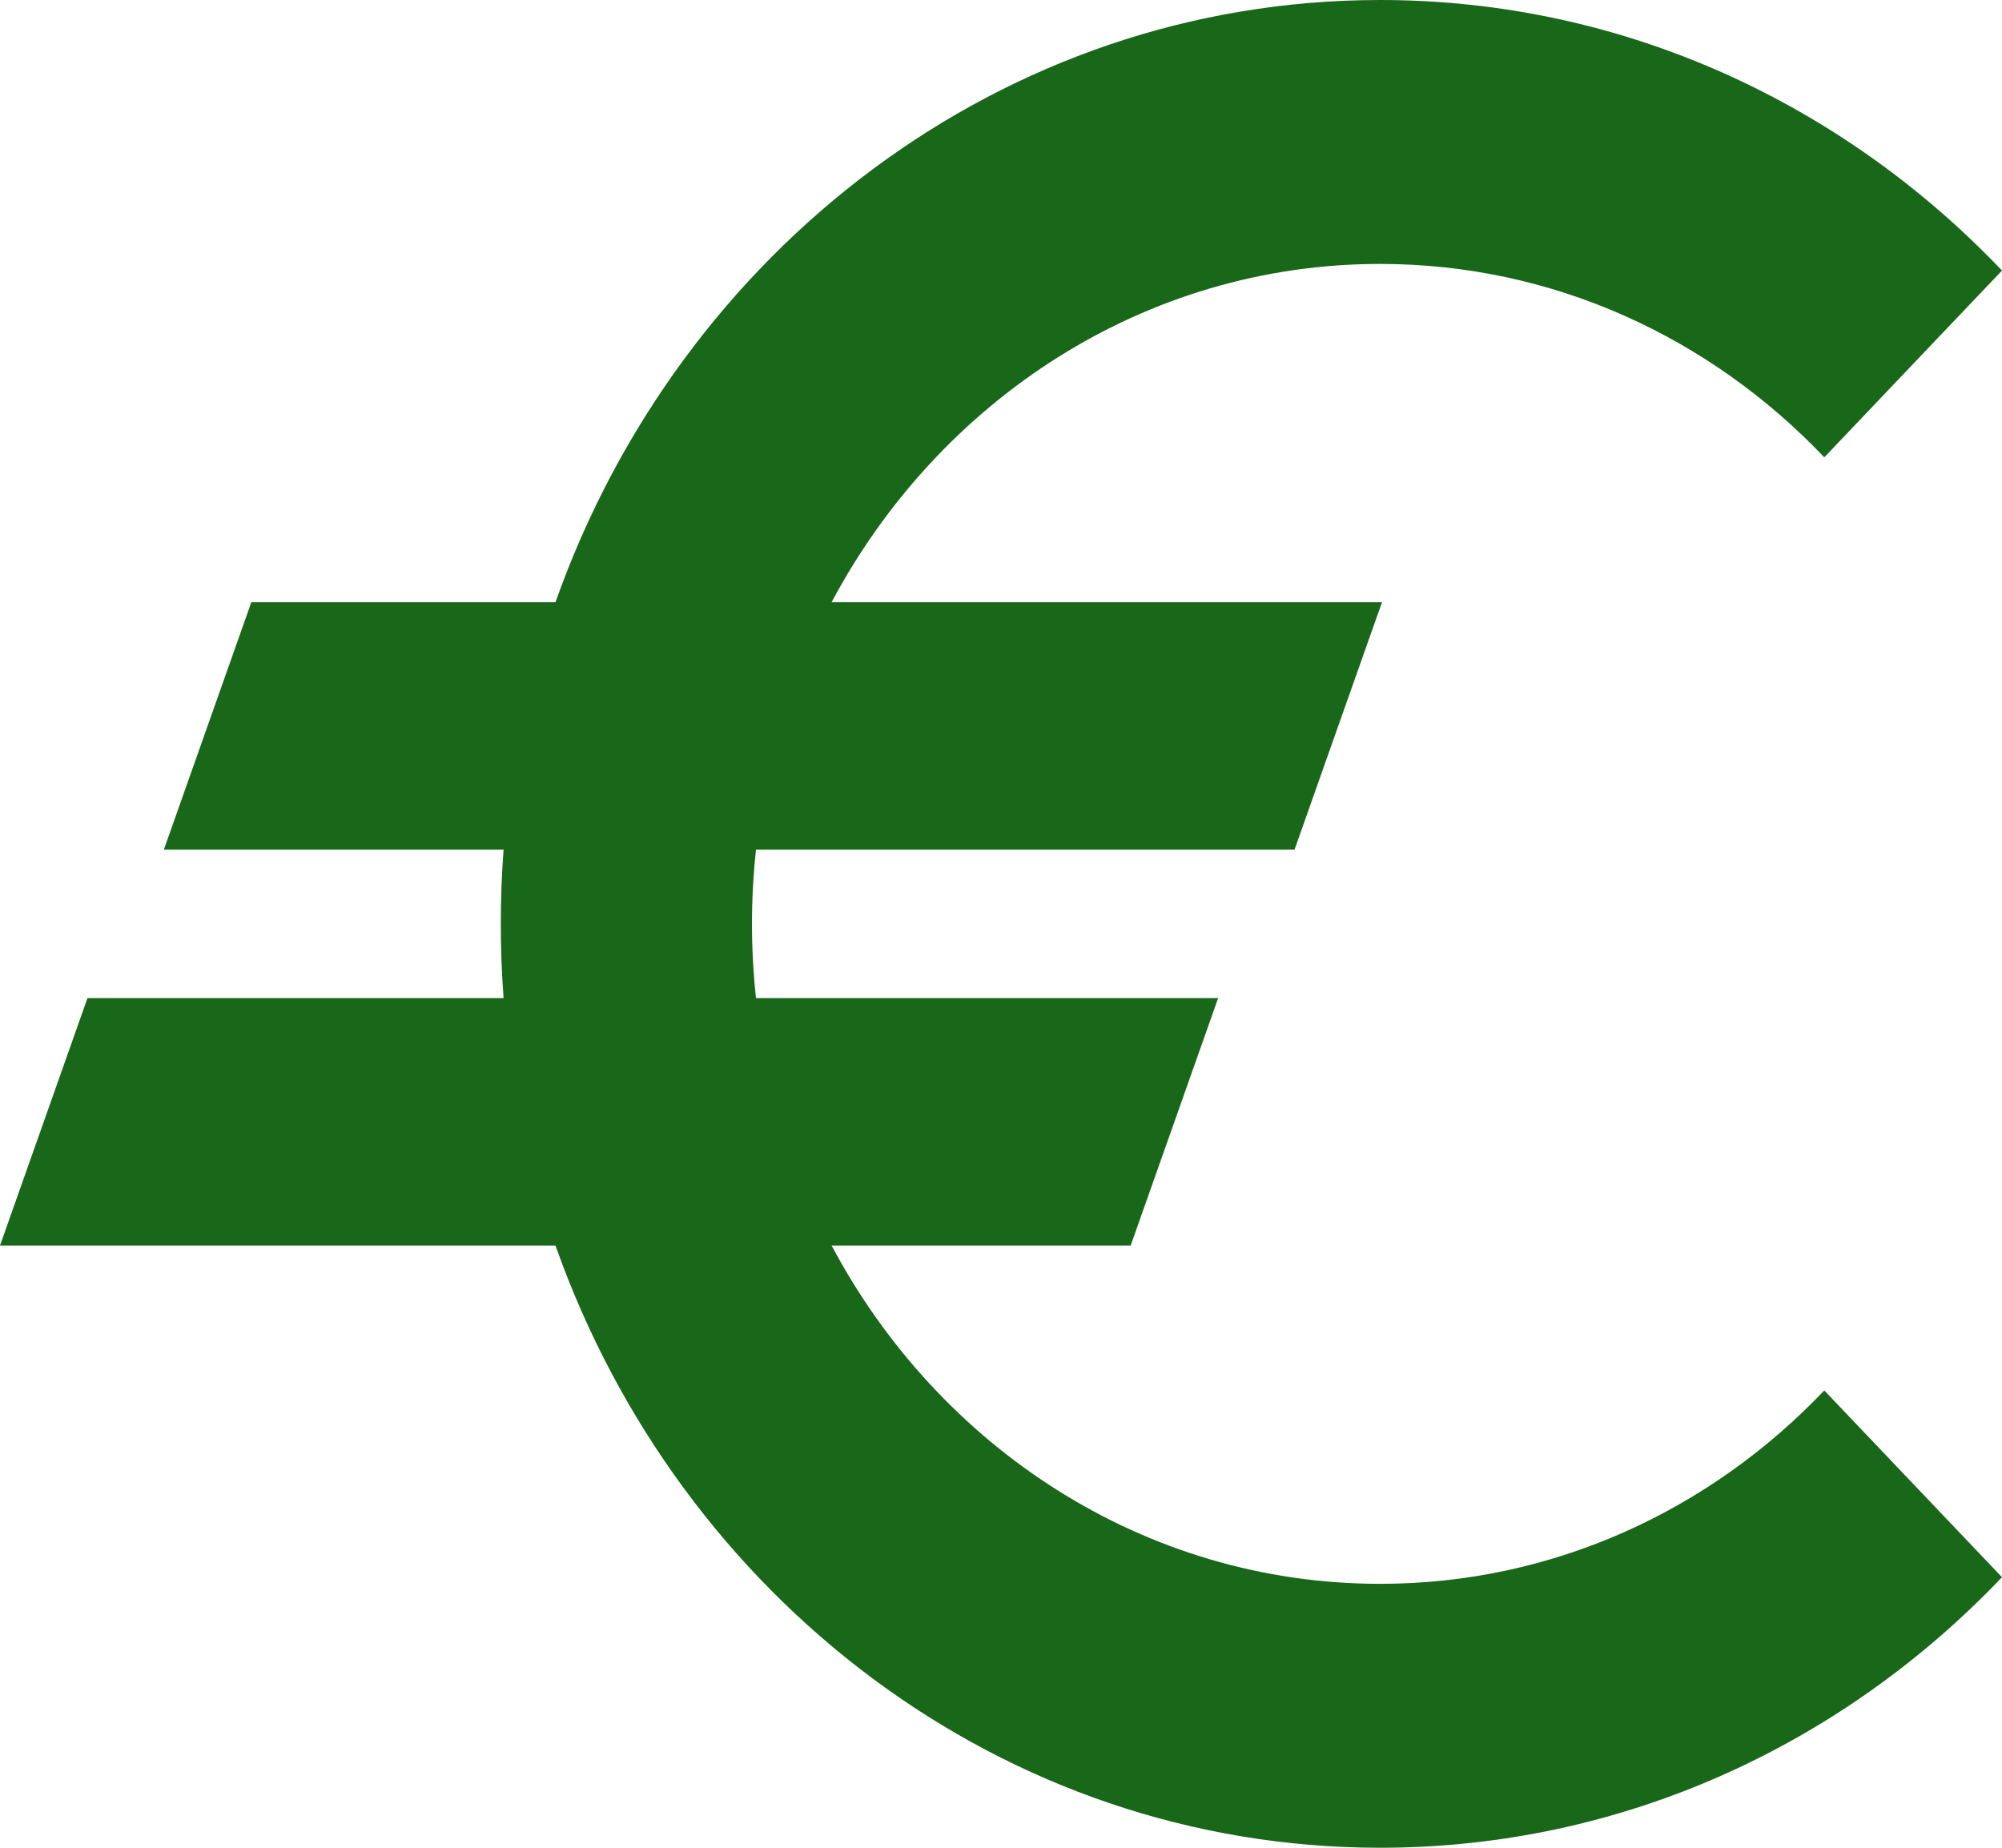 <svg width="13" height="12" viewBox="0 0 13 12" fill="none" xmlns="http://www.w3.org/2000/svg">
<path d="M11.846 9.03C11.108 9.806 10.088 10.286 8.962 10.286C7.431 10.286 6.097 9.4 5.4 8.089H7.342L7.91 6.482H4.909C4.892 6.324 4.883 6.163 4.883 6C4.883 5.837 4.892 5.676 4.909 5.518H8.406L8.974 3.911H5.4C6.098 2.6 7.431 1.714 8.962 1.714C10.088 1.714 11.108 2.194 11.846 2.97L13 1.757C11.967 0.672 10.539 0 8.962 0C6.508 0 4.415 1.627 3.607 3.911H1.632L1.064 5.518H3.27C3.258 5.677 3.252 5.838 3.252 6C3.252 6.162 3.258 6.323 3.27 6.482H0.568L0 8.089H3.607C4.415 10.373 6.507 12 8.962 12C10.539 12 11.967 11.328 13 10.243L11.846 9.03Z" fill="#196719"/>
</svg>
